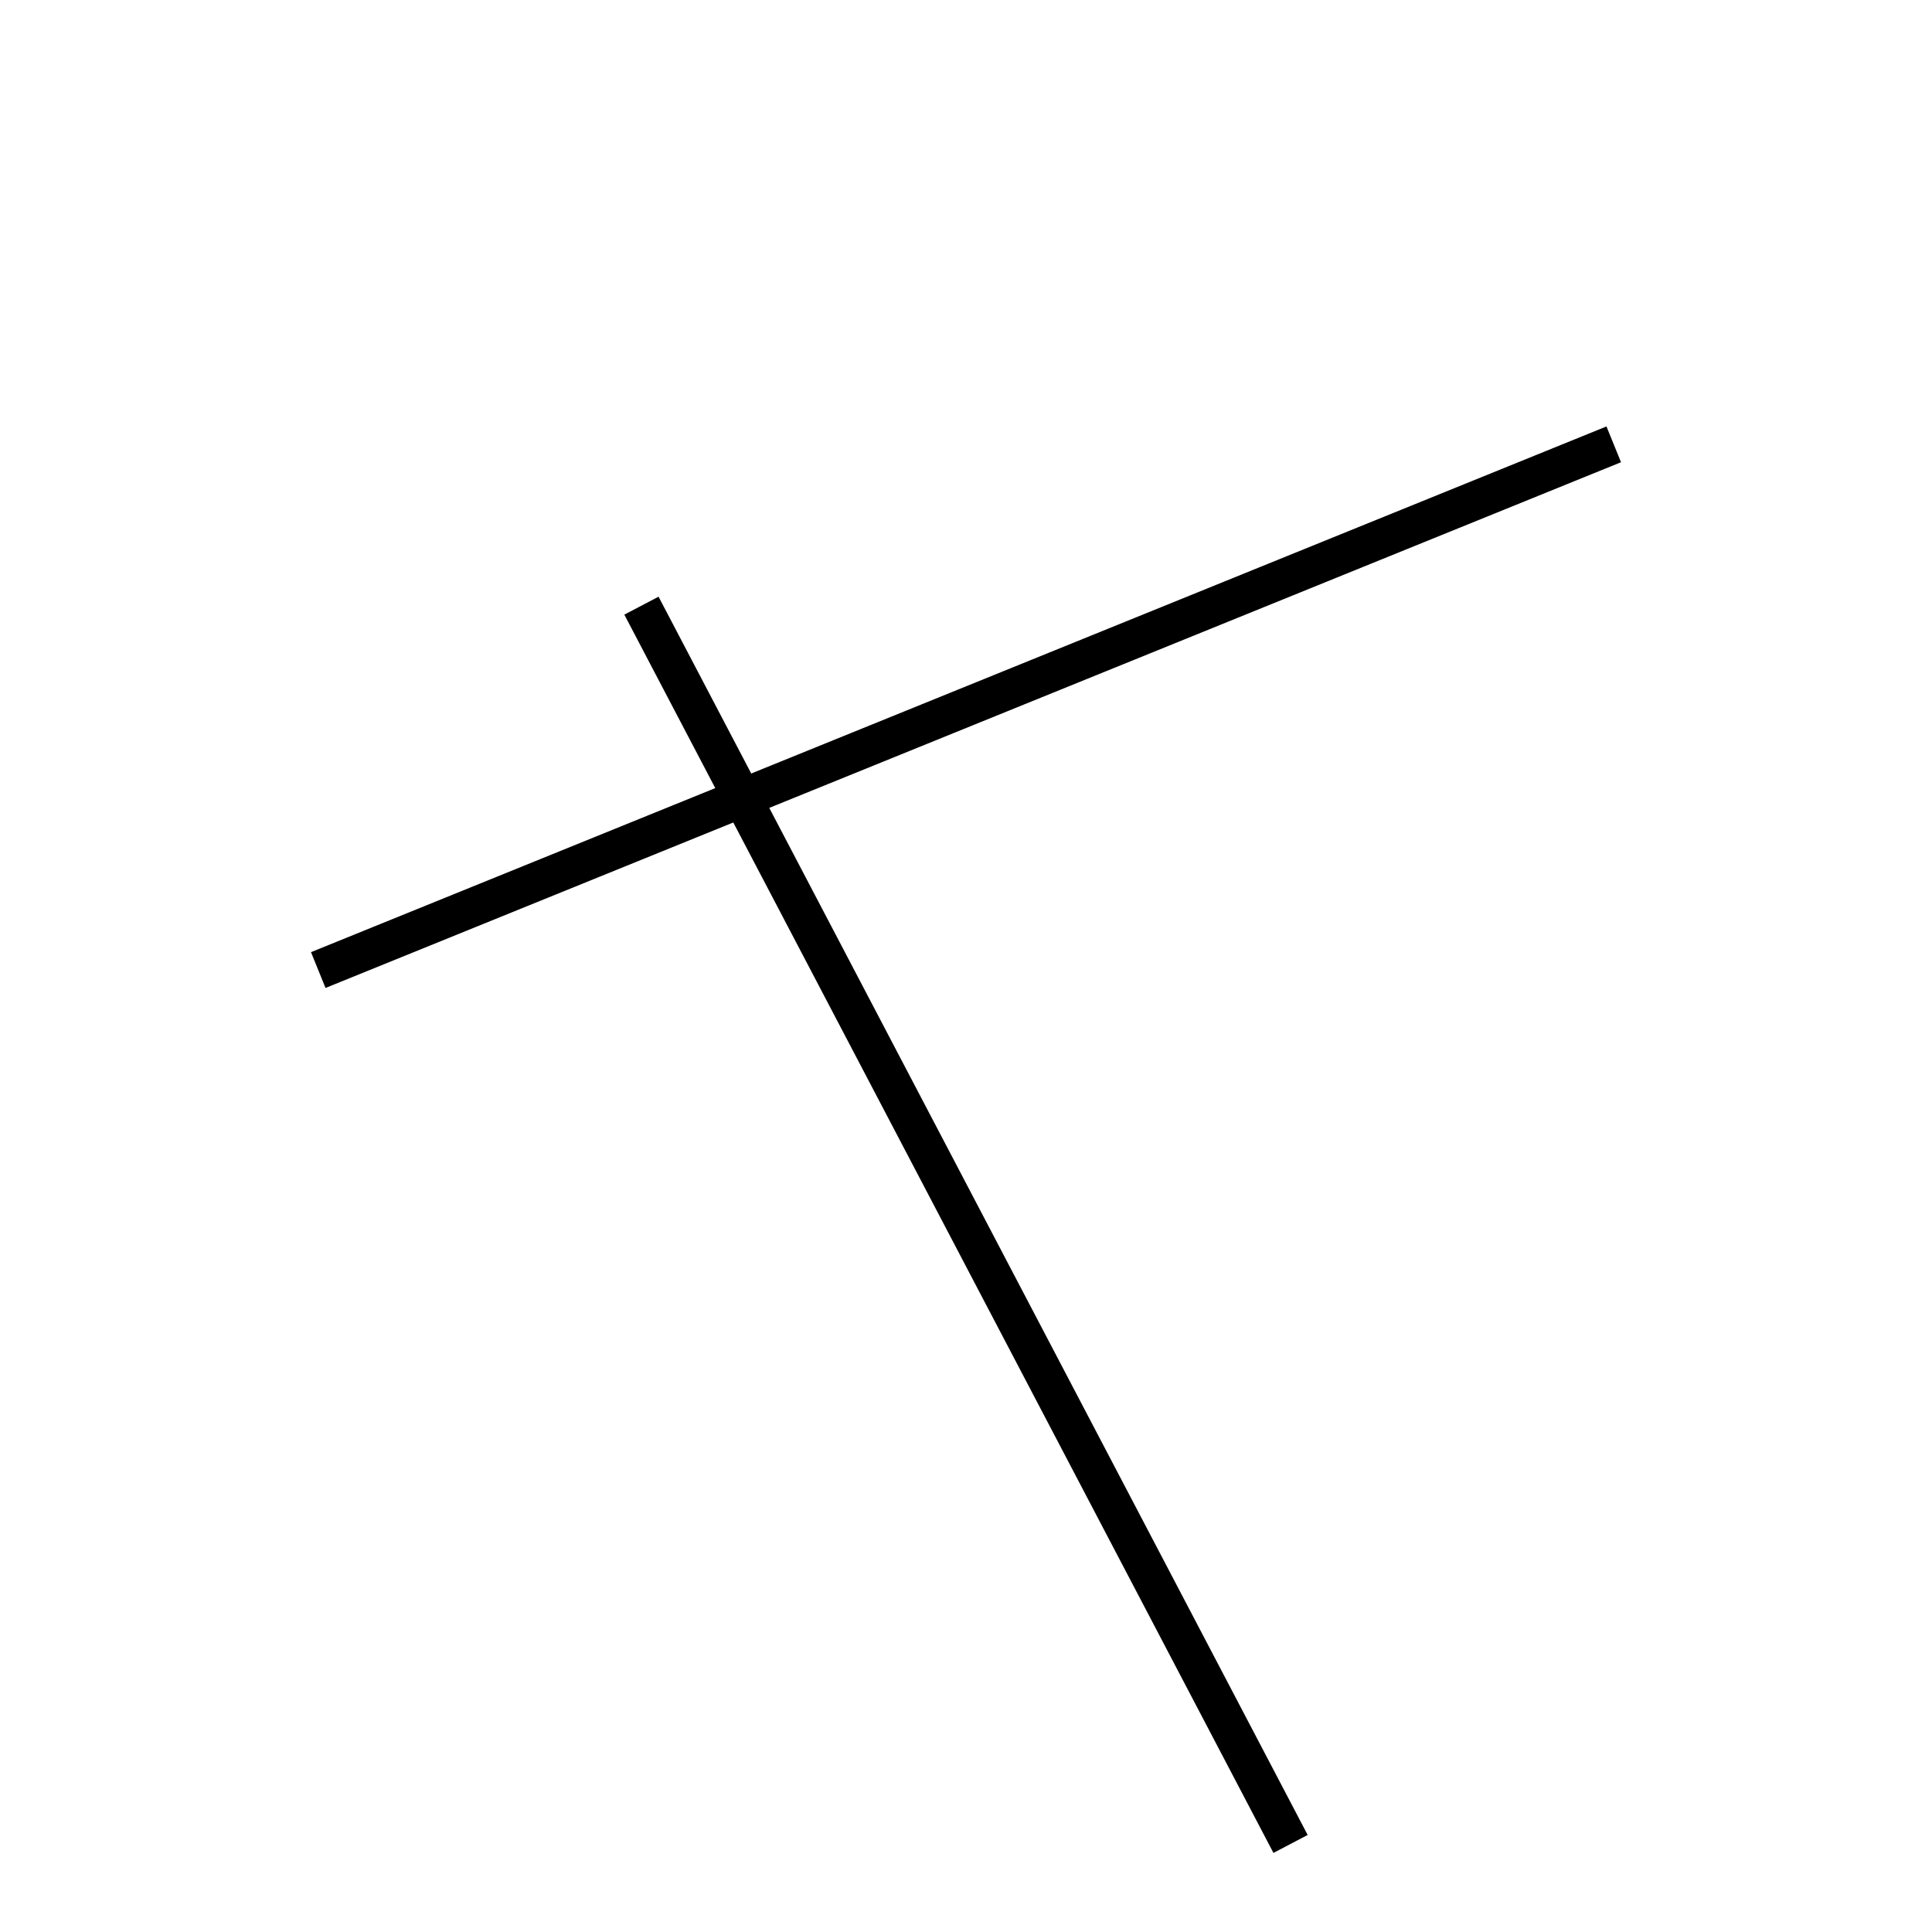 <!-- Este archivo es creado automaticamente por el generador de contenido del programa contornos version 1.1. Este elementos es el numero 780 de la serie actual-->
<svg xmlns="http://www.w3.org/2000/svg" height="100" width="100">
<line x1="33.201" y1="31.349" x2="66.799" y2="95.442" stroke-width="2" stroke="black" />
<line x1="16.473" y1="50.21" x2="83.527" y2="22.999" stroke-width="2" stroke="black" />
</svg>
